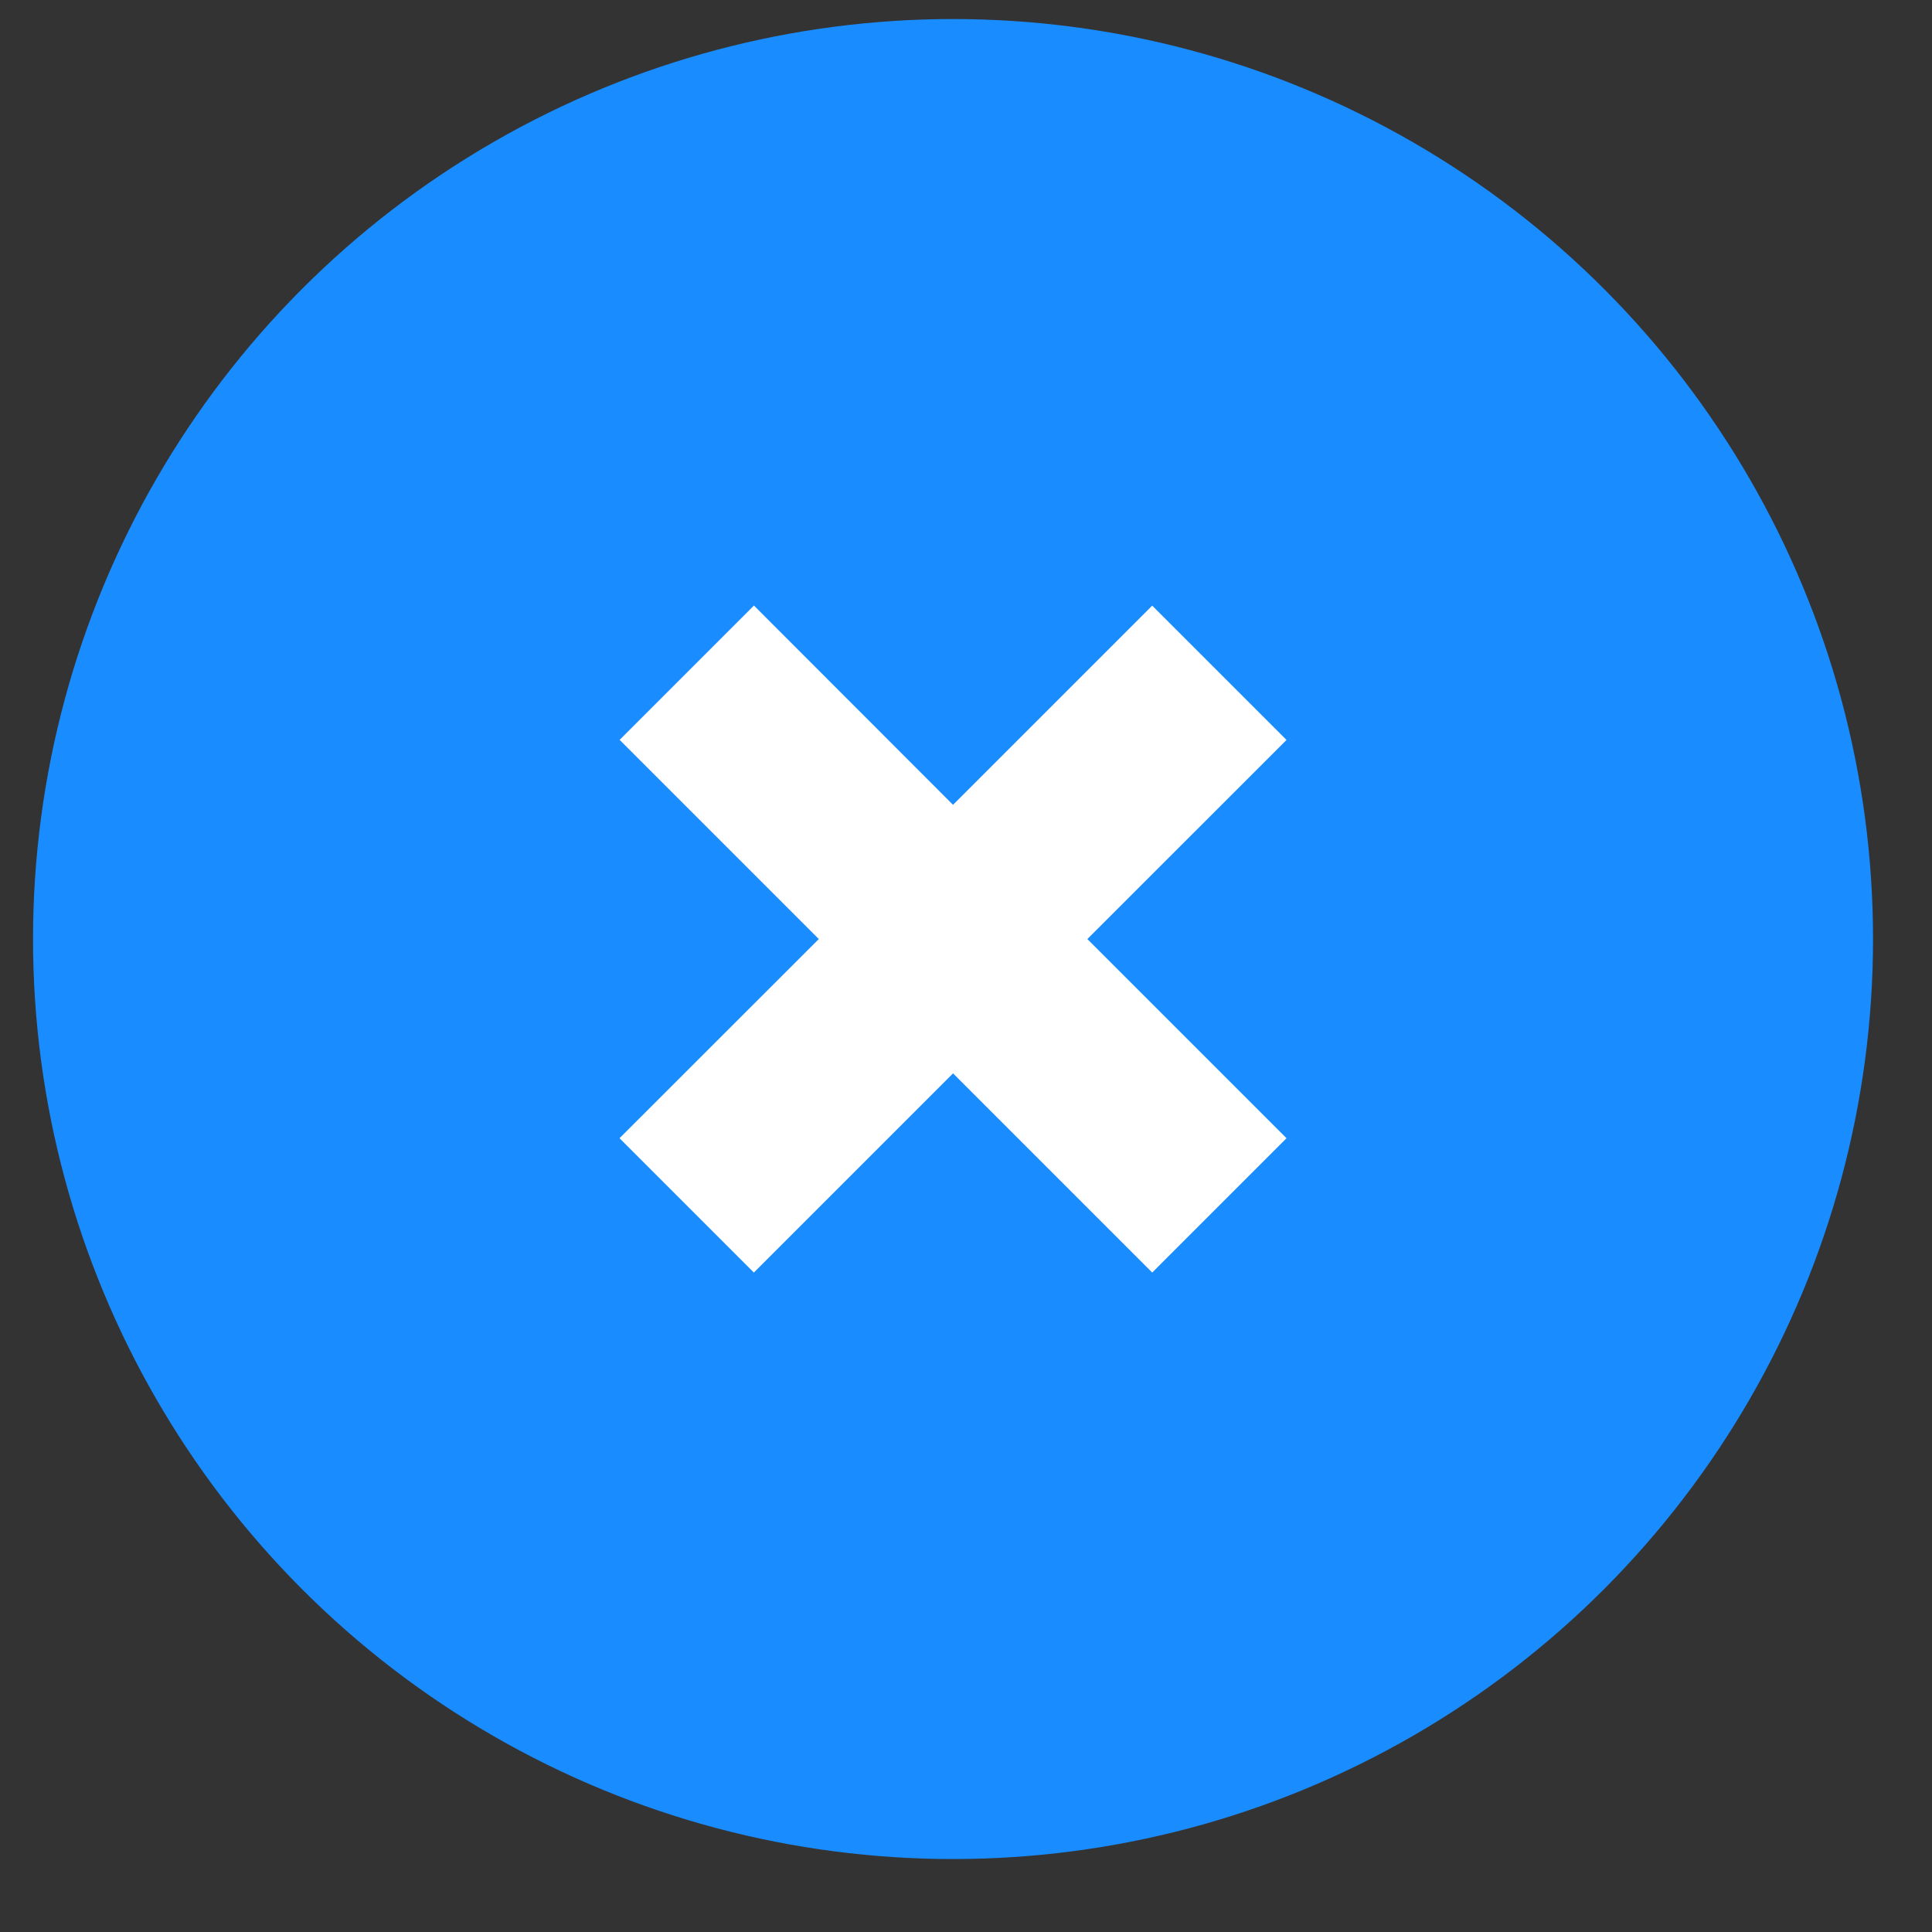 <svg xmlns="http://www.w3.org/2000/svg" width="21" height="21" fill="none" viewBox="0 0 21 21">
  <rect x="0" y="0" width="21" height="21" fill="#333333" stroke="none"/>
  <circle cx="10.359" cy="10.207" r="10" fill="#198CFF"/>
  <path fill="#fff" d="m11.819 10.207 2.165 2.165-1.46 1.46-2.165-2.165-2.165 2.165-1.46-1.46L8.9 10.207 6.735 8.042l1.46-1.46 2.164 2.166 2.165-2.165 1.46 1.46-2.165 2.164Z"/>
</svg>
